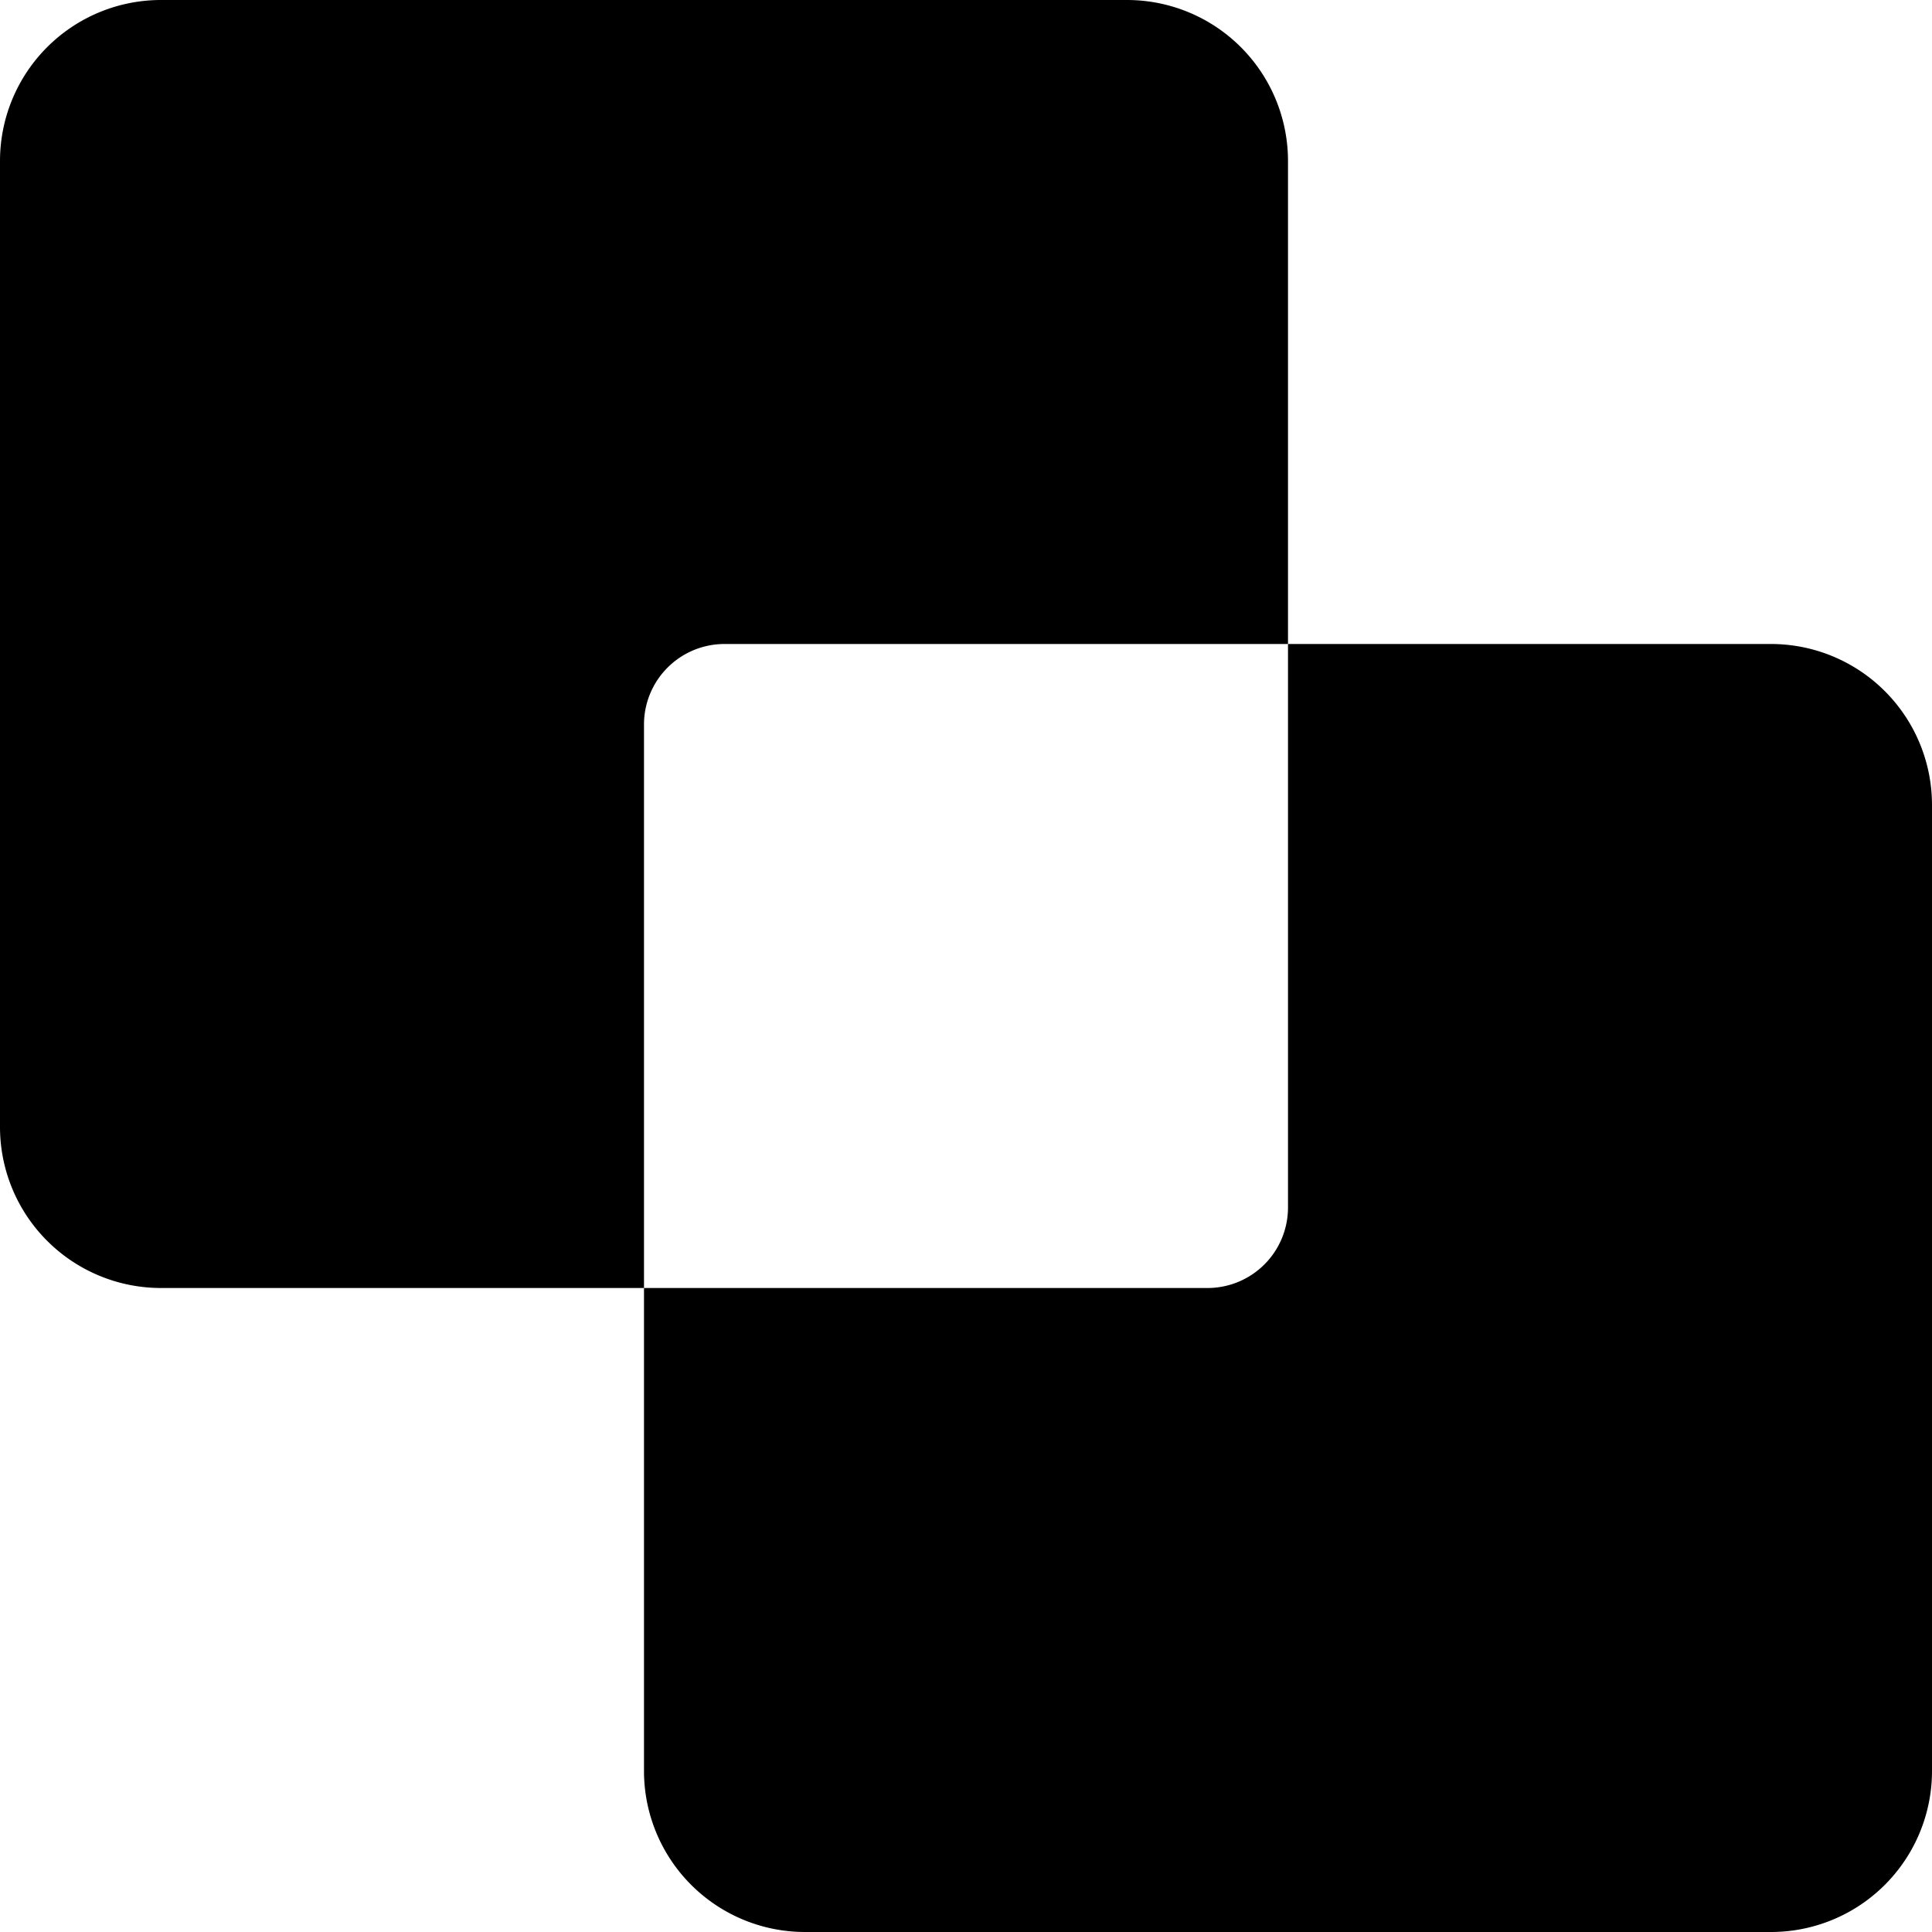 <svg xmlns="http://www.w3.org/2000/svg" viewBox="0 0 24 24"><title>pathfinder-intersect</title><path d="M22,8H16v7a1,1,0,0,1-1,1H8v6a2,2,0,0,0,2,2H22a2,2,0,0,0,2-2V10A2,2,0,0,0,22,8Z"/><path d="M8,9A1,1,0,0,1,9,8h7V2a2,2,0,0,0-2-2H2A2,2,0,0,0,0,2V14a2,2,0,0,0,2,2H8Z"/></svg>